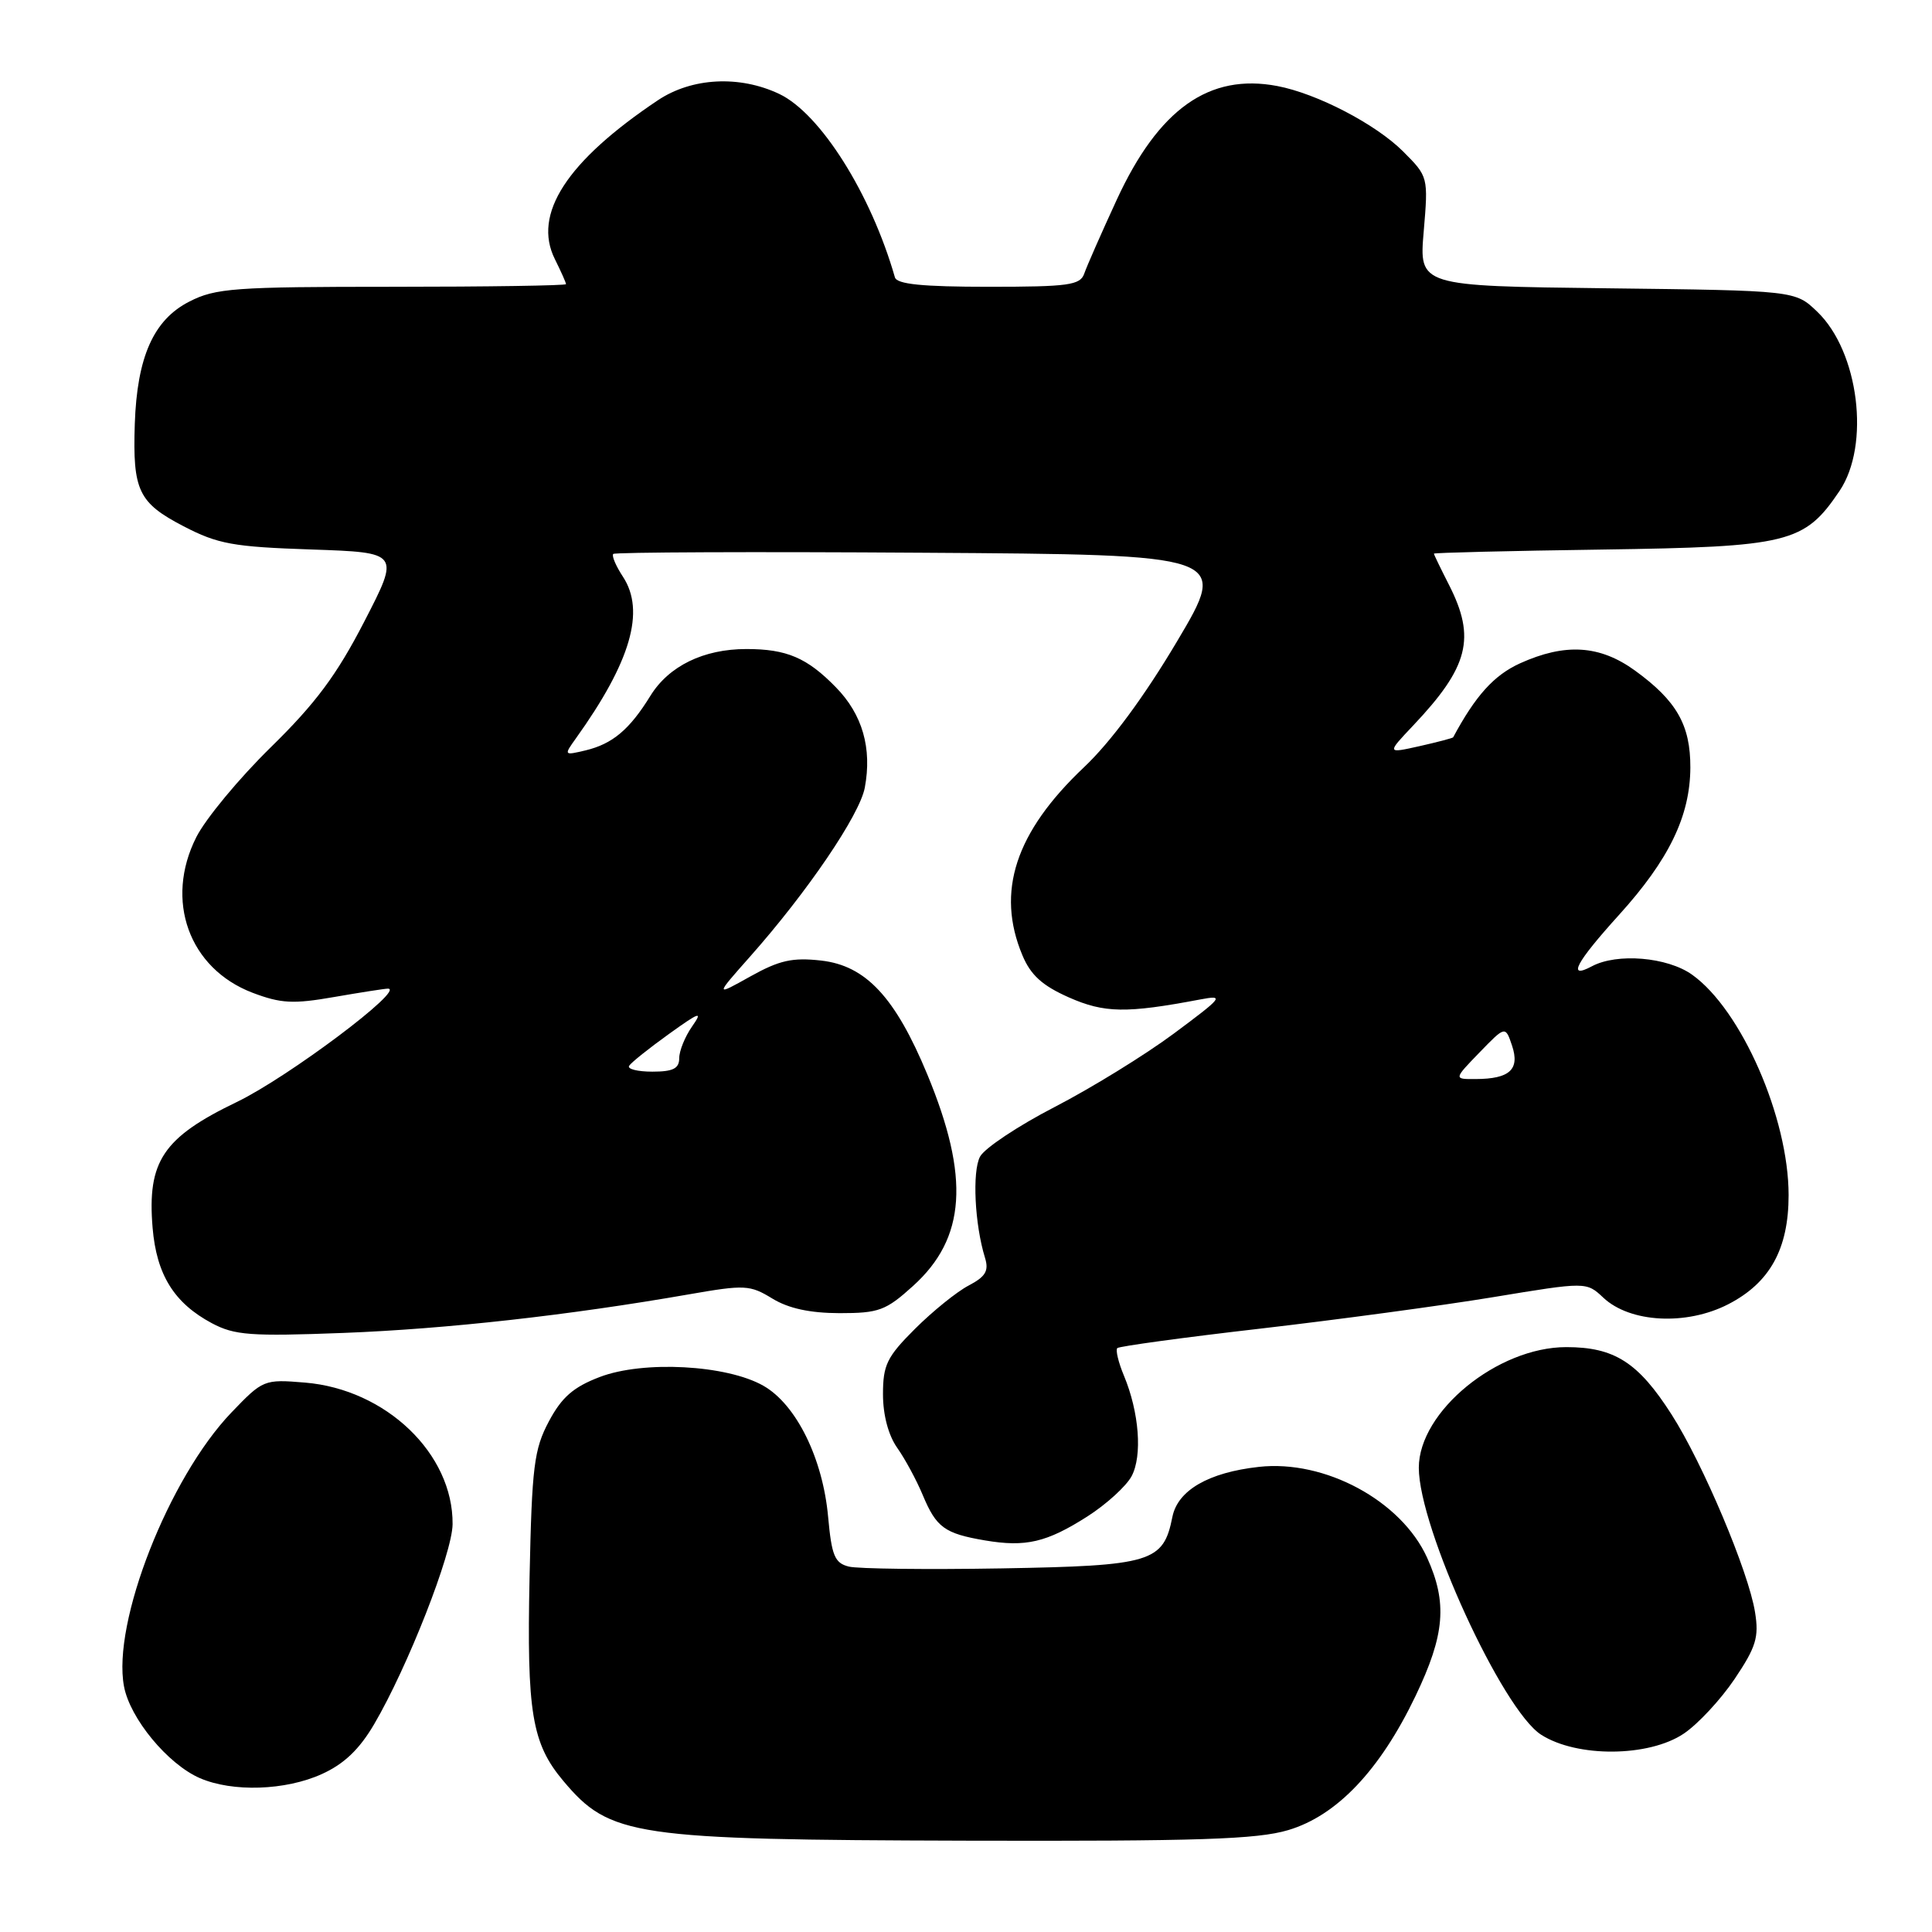 <?xml version="1.0" encoding="UTF-8" standalone="no"?>
<!DOCTYPE svg PUBLIC "-//W3C//DTD SVG 1.1//EN" "http://www.w3.org/Graphics/SVG/1.1/DTD/svg11.dtd" >
<svg xmlns="http://www.w3.org/2000/svg" xmlns:xlink="http://www.w3.org/1999/xlink" version="1.1" viewBox="0 0 256 256">
 <g >
 <path fill="currentColor"
d=" M 170.69 242.50 C 177.13 240.59 182.85 234.57 187.56 224.74 C 191.46 216.60 191.81 212.38 189.09 206.38 C 185.66 198.85 175.55 193.39 166.80 194.37 C 160.13 195.11 156.06 197.47 155.35 200.99 C 154.15 207.01 152.63 207.47 132.73 207.82 C 122.79 207.99 113.67 207.88 112.47 207.58 C 110.60 207.11 110.20 206.14 109.73 200.99 C 109.03 193.25 105.51 186.11 101.17 183.63 C 96.32 180.85 85.24 180.25 79.47 182.46 C 75.98 183.79 74.44 185.13 72.73 188.34 C 70.76 192.05 70.48 194.29 70.17 208.98 C 69.79 226.93 70.47 231.02 74.65 235.99 C 80.82 243.33 83.87 243.78 128.07 243.90 C 158.78 243.98 166.56 243.73 170.69 242.50 Z  M 42.65 235.07 C 45.59 233.74 47.62 231.80 49.58 228.46 C 54.03 220.87 59.94 205.80 59.97 201.96 C 60.05 192.63 51.15 184.09 40.41 183.20 C 34.98 182.75 34.84 182.81 30.65 187.18 C 22.37 195.82 14.84 215.02 16.43 223.45 C 17.22 227.70 22.23 233.76 26.48 235.61 C 30.81 237.49 37.84 237.26 42.65 235.07 Z  M 223.10 229.72 C 224.97 228.47 228.00 225.21 229.84 222.48 C 232.69 218.24 233.09 216.94 232.55 213.62 C 231.70 208.26 225.63 193.89 221.50 187.44 C 217.08 180.52 213.92 178.50 207.54 178.50 C 198.43 178.50 188.00 187.03 188.00 194.49 C 188.00 202.43 199.07 226.57 204.21 229.86 C 208.96 232.90 218.47 232.83 223.10 229.72 Z  M 144.08 200.94 C 146.60 199.33 149.23 196.93 149.94 195.61 C 151.39 192.90 150.95 187.14 148.93 182.29 C 148.19 180.52 147.80 178.88 148.05 178.63 C 148.30 178.39 156.82 177.22 167.00 176.05 C 177.18 174.87 191.06 173.00 197.85 171.88 C 210.20 169.84 210.20 169.84 212.45 171.95 C 215.99 175.28 223.46 175.67 229.00 172.82 C 234.52 169.98 237.00 165.49 237.00 158.36 C 237.00 148.10 230.74 133.80 224.21 129.15 C 220.93 126.81 214.27 126.25 210.93 128.04 C 207.61 129.81 208.79 127.57 214.51 121.25 C 221.15 113.92 223.95 108.14 223.98 101.71 C 224.00 96.08 222.17 92.86 216.64 88.85 C 211.97 85.47 207.39 85.19 201.40 87.90 C 197.96 89.47 195.52 92.17 192.55 97.70 C 192.49 97.80 190.49 98.33 188.09 98.87 C 183.75 99.84 183.75 99.84 187.22 96.17 C 194.61 88.37 195.59 84.54 192.00 77.50 C 190.90 75.34 190.00 73.48 190.00 73.36 C 190.00 73.24 200.01 72.99 212.25 72.82 C 237.08 72.46 239.08 71.97 243.75 65.05 C 247.85 58.96 246.31 46.59 240.79 41.30 C 237.87 38.50 237.87 38.50 212.95 38.20 C 188.03 37.90 188.03 37.90 188.65 30.66 C 189.26 23.44 189.25 23.40 185.90 20.05 C 182.29 16.45 174.52 12.40 169.25 11.40 C 160.23 9.68 153.52 14.43 147.96 26.50 C 145.93 30.90 144.00 35.29 143.67 36.25 C 143.14 37.79 141.59 38.00 131.00 38.00 C 122.21 38.00 118.84 37.66 118.58 36.75 C 115.40 25.66 108.70 15.04 103.26 12.45 C 97.99 9.95 91.68 10.28 87.18 13.28 C 75.09 21.37 70.54 28.38 73.53 34.35 C 74.34 35.98 75.00 37.46 75.00 37.65 C 75.00 37.84 64.63 38.00 51.96 38.00 C 31.07 38.00 28.56 38.18 25.09 39.96 C 20.35 42.37 18.16 47.29 17.86 56.18 C 17.57 65.00 18.34 66.62 24.32 69.73 C 28.88 72.10 30.90 72.46 41.24 72.81 C 52.99 73.21 52.99 73.21 48.27 82.36 C 44.62 89.44 41.83 93.19 35.90 99.00 C 31.69 103.12 27.24 108.49 26.01 110.93 C 21.78 119.31 25.04 128.32 33.45 131.54 C 37.22 132.97 38.84 133.06 44.27 132.11 C 47.79 131.50 50.99 131.00 51.40 131.00 C 53.82 131.00 38.15 142.76 31.38 146.02 C 21.60 150.73 19.49 153.88 20.22 162.68 C 20.74 168.91 23.07 172.66 28.07 175.33 C 31.08 176.93 33.20 177.09 45.50 176.62 C 59.13 176.10 75.41 174.28 91.33 171.50 C 98.68 170.22 99.37 170.25 102.33 172.06 C 104.49 173.38 107.33 173.99 111.25 174.00 C 116.45 174.00 117.38 173.66 120.99 170.39 C 127.99 164.06 128.53 156.03 122.87 142.36 C 118.63 132.14 114.73 127.95 108.81 127.28 C 105.00 126.85 103.27 127.24 99.43 129.38 C 94.73 132.01 94.73 132.01 99.39 126.75 C 106.98 118.19 113.91 107.99 114.59 104.37 C 115.57 99.15 114.28 94.66 110.76 91.07 C 106.94 87.15 104.24 86.00 98.90 86.00 C 93.23 86.00 88.63 88.24 86.18 92.20 C 83.42 96.68 81.16 98.57 77.59 99.43 C 74.71 100.11 74.69 100.10 76.33 97.81 C 83.57 87.69 85.53 80.98 82.55 76.43 C 81.61 75.00 81.03 73.64 81.26 73.40 C 81.50 73.17 99.93 73.09 122.23 73.24 C 162.78 73.50 162.78 73.50 155.98 84.96 C 151.63 92.29 147.18 98.32 143.63 101.67 C 134.54 110.27 131.95 118.16 135.47 126.57 C 136.57 129.21 138.11 130.60 141.63 132.16 C 146.34 134.24 149.23 134.29 159.00 132.44 C 162.29 131.82 162.08 132.09 155.53 136.96 C 151.69 139.81 144.59 144.18 139.75 146.68 C 134.91 149.18 130.46 152.14 129.86 153.26 C 128.81 155.23 129.15 162.24 130.52 166.67 C 131.05 168.40 130.60 169.16 128.35 170.34 C 126.78 171.16 123.59 173.74 121.25 176.07 C 117.52 179.79 117.00 180.86 117.00 184.75 C 117.00 187.50 117.72 190.20 118.89 191.85 C 119.92 193.31 121.45 196.13 122.28 198.13 C 124.07 202.40 125.16 203.20 130.50 204.11 C 135.92 205.03 138.68 204.38 144.08 200.94 Z  M 196.04 139.46 C 199.47 135.92 199.47 135.92 200.36 138.57 C 201.40 141.71 200.04 142.96 195.55 142.98 C 192.61 143.00 192.61 143.00 196.04 139.46 Z  M 83.36 141.23 C 83.62 140.80 85.99 138.91 88.62 137.02 C 92.74 134.06 93.17 133.92 91.70 136.02 C 90.77 137.35 90.00 139.24 90.00 140.22 C 90.00 141.59 89.18 142.00 86.44 142.00 C 84.48 142.00 83.10 141.65 83.36 141.23 Z "/>
</g>
</svg>